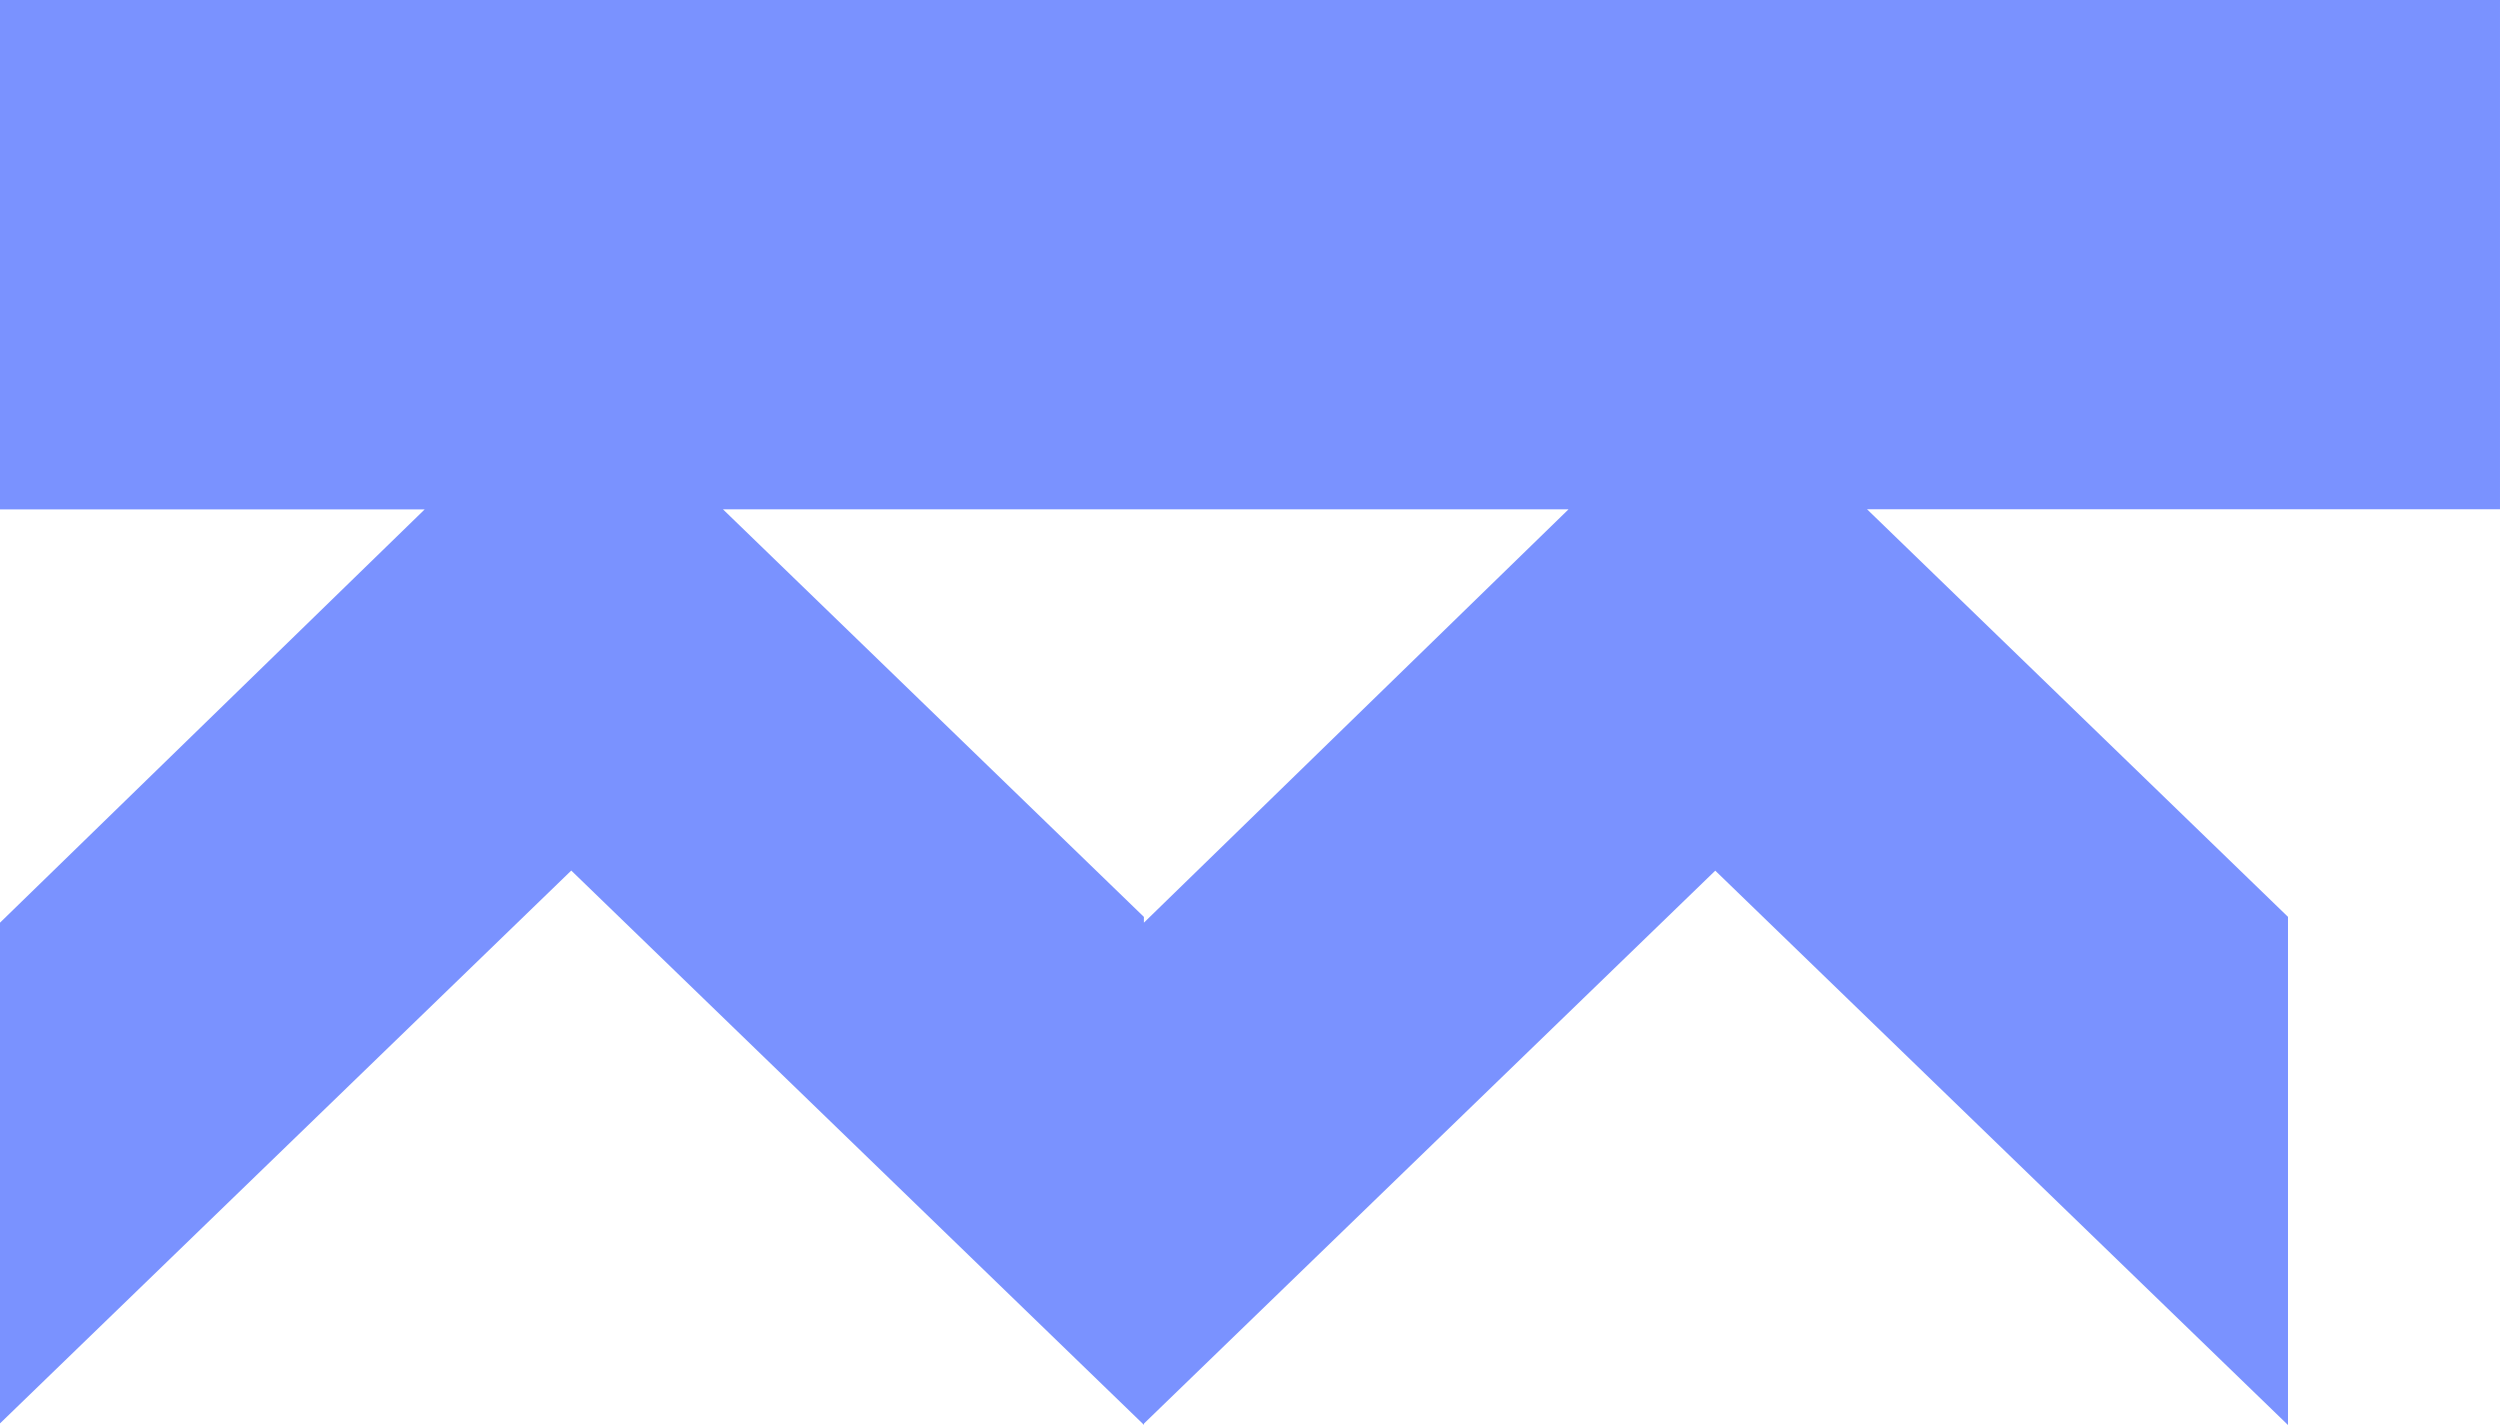 <svg xmlns="http://www.w3.org/2000/svg" viewBox="0 0 74.834 42.657"><path fill="rgba(89, 119, 255, 0.8)" d="M74.834 0H0v15.249h12.711L0 27.619v14.989l17.1-16.549 17.144 16.594v-.042l17.1-16.549 17.144 16.594V27.445l-12.6-12.2h18.946zM34.241 27.619v-.173l-12.6-12.2h25.311z"/></svg>